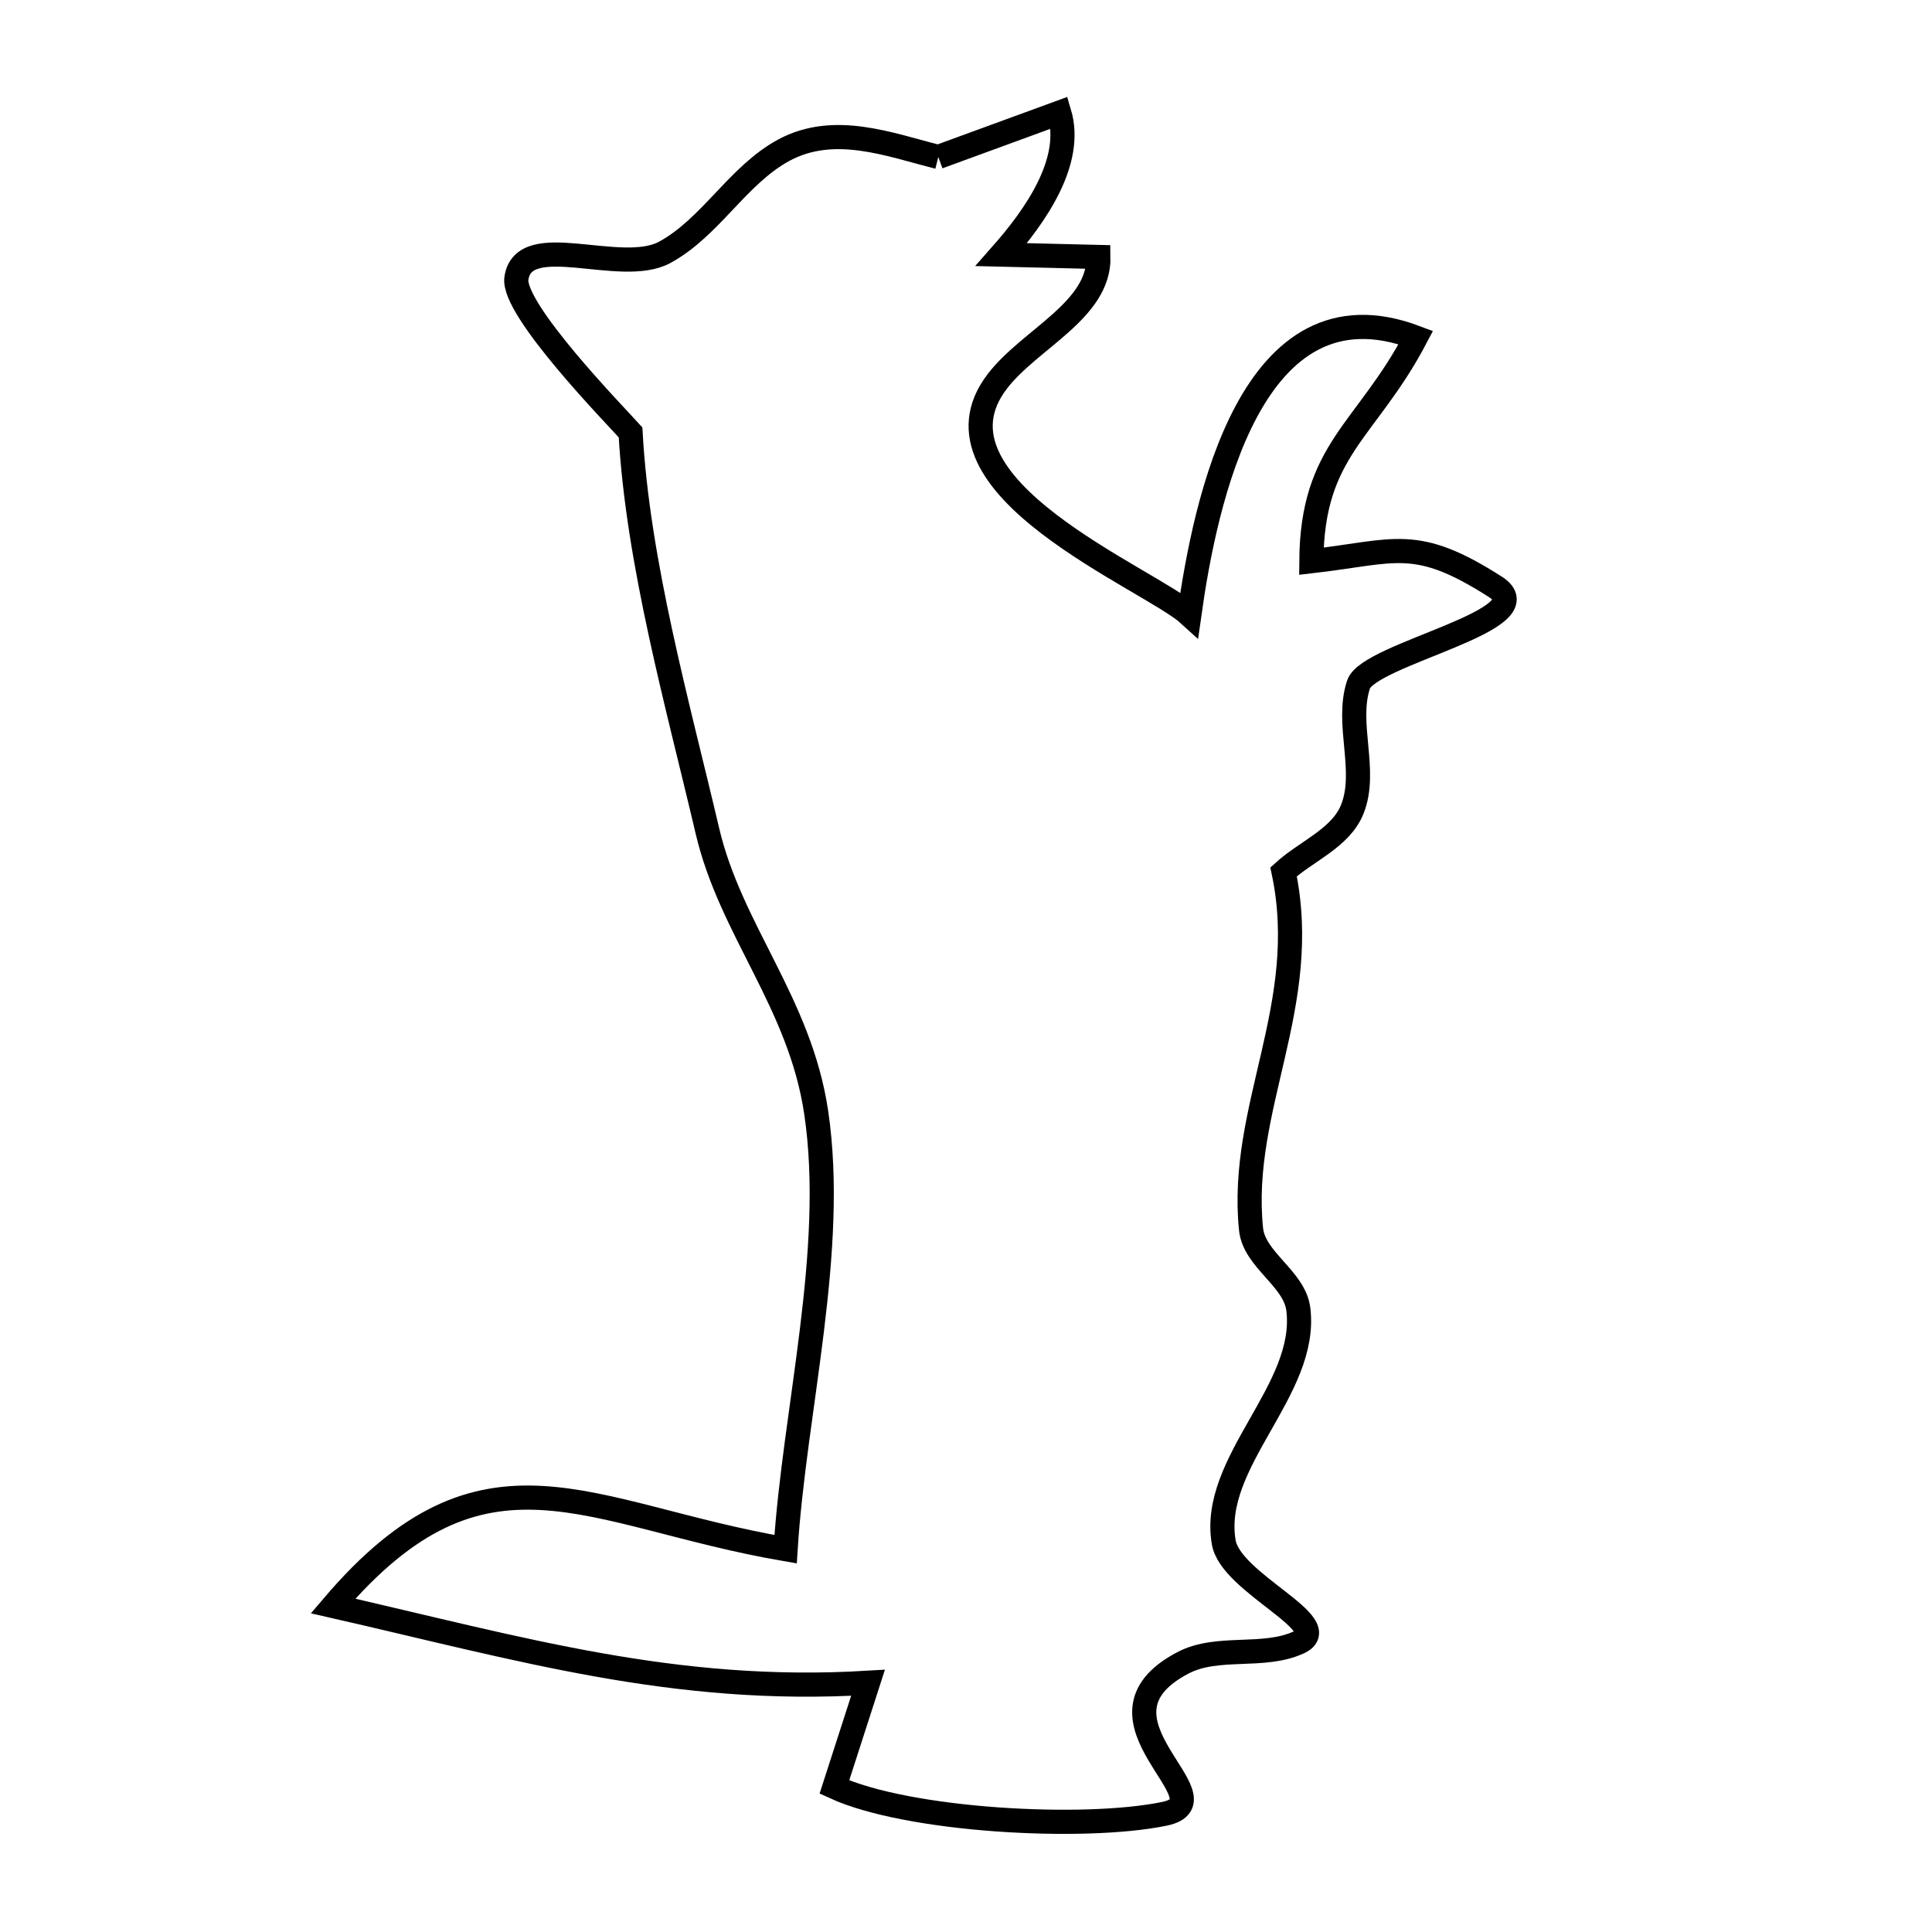<svg xmlns="http://www.w3.org/2000/svg" viewBox="0.0 0.0 24.0 24.0" height="200px" width="200px"><path fill="none" stroke="black" stroke-width=".3" stroke-opacity="1.0"  filling="0" d="M11.656 1.95 L11.656 1.95 C12.157 1.767 12.658 1.583 13.159 1.4 L13.159 1.4 C13.341 2.008 12.859 2.687 12.439 3.163 L12.439 3.163 C12.841 3.173 13.243 3.182 13.645 3.192 L13.645 3.192 C13.659 3.855 12.794 4.21 12.39 4.736 C11.391 6.036 14.288 7.191 14.774 7.635 L14.774 7.635 C14.969 6.253 15.539 3.418 17.588 4.193 L17.588 4.193 C16.972 5.364 16.3 5.58 16.29 6.972 L16.29 6.972 C17.341 6.851 17.581 6.654 18.576 7.29 C19.215 7.698 17.002 8.12 16.876 8.503 C16.714 8.995 16.991 9.574 16.798 10.054 C16.655 10.411 16.229 10.572 15.945 10.83 L15.945 10.83 C16.294 12.485 15.386 13.761 15.541 15.27 C15.581 15.652 16.08 15.881 16.128 16.262 C16.255 17.268 15.029 18.161 15.202 19.16 C15.29 19.67 16.605 20.184 16.135 20.402 C15.693 20.606 15.128 20.43 14.696 20.656 C13.368 21.351 15.297 22.36 14.464 22.532 C13.46 22.739 11.277 22.619 10.365 22.199 L10.365 22.199 C10.504 21.767 10.644 21.336 10.783 20.904 L10.783 20.904 C8.379 21.049 6.469 20.482 4.137 19.95 L4.137 19.95 C6.02 17.738 7.289 18.82 9.759 19.245 L9.759 19.245 C9.868 17.516 10.394 15.535 10.139 13.819 C9.937 12.457 9.075 11.555 8.786 10.315 C8.425 8.773 7.922 6.996 7.833 5.371 L7.833 5.371 C7.647 5.164 6.358 3.843 6.415 3.457 C6.506 2.84 7.709 3.432 8.257 3.135 C8.828 2.825 9.165 2.174 9.738 1.865 C10.366 1.527 11.053 1.799 11.656 1.95 L11.656 1.95"></path></svg>